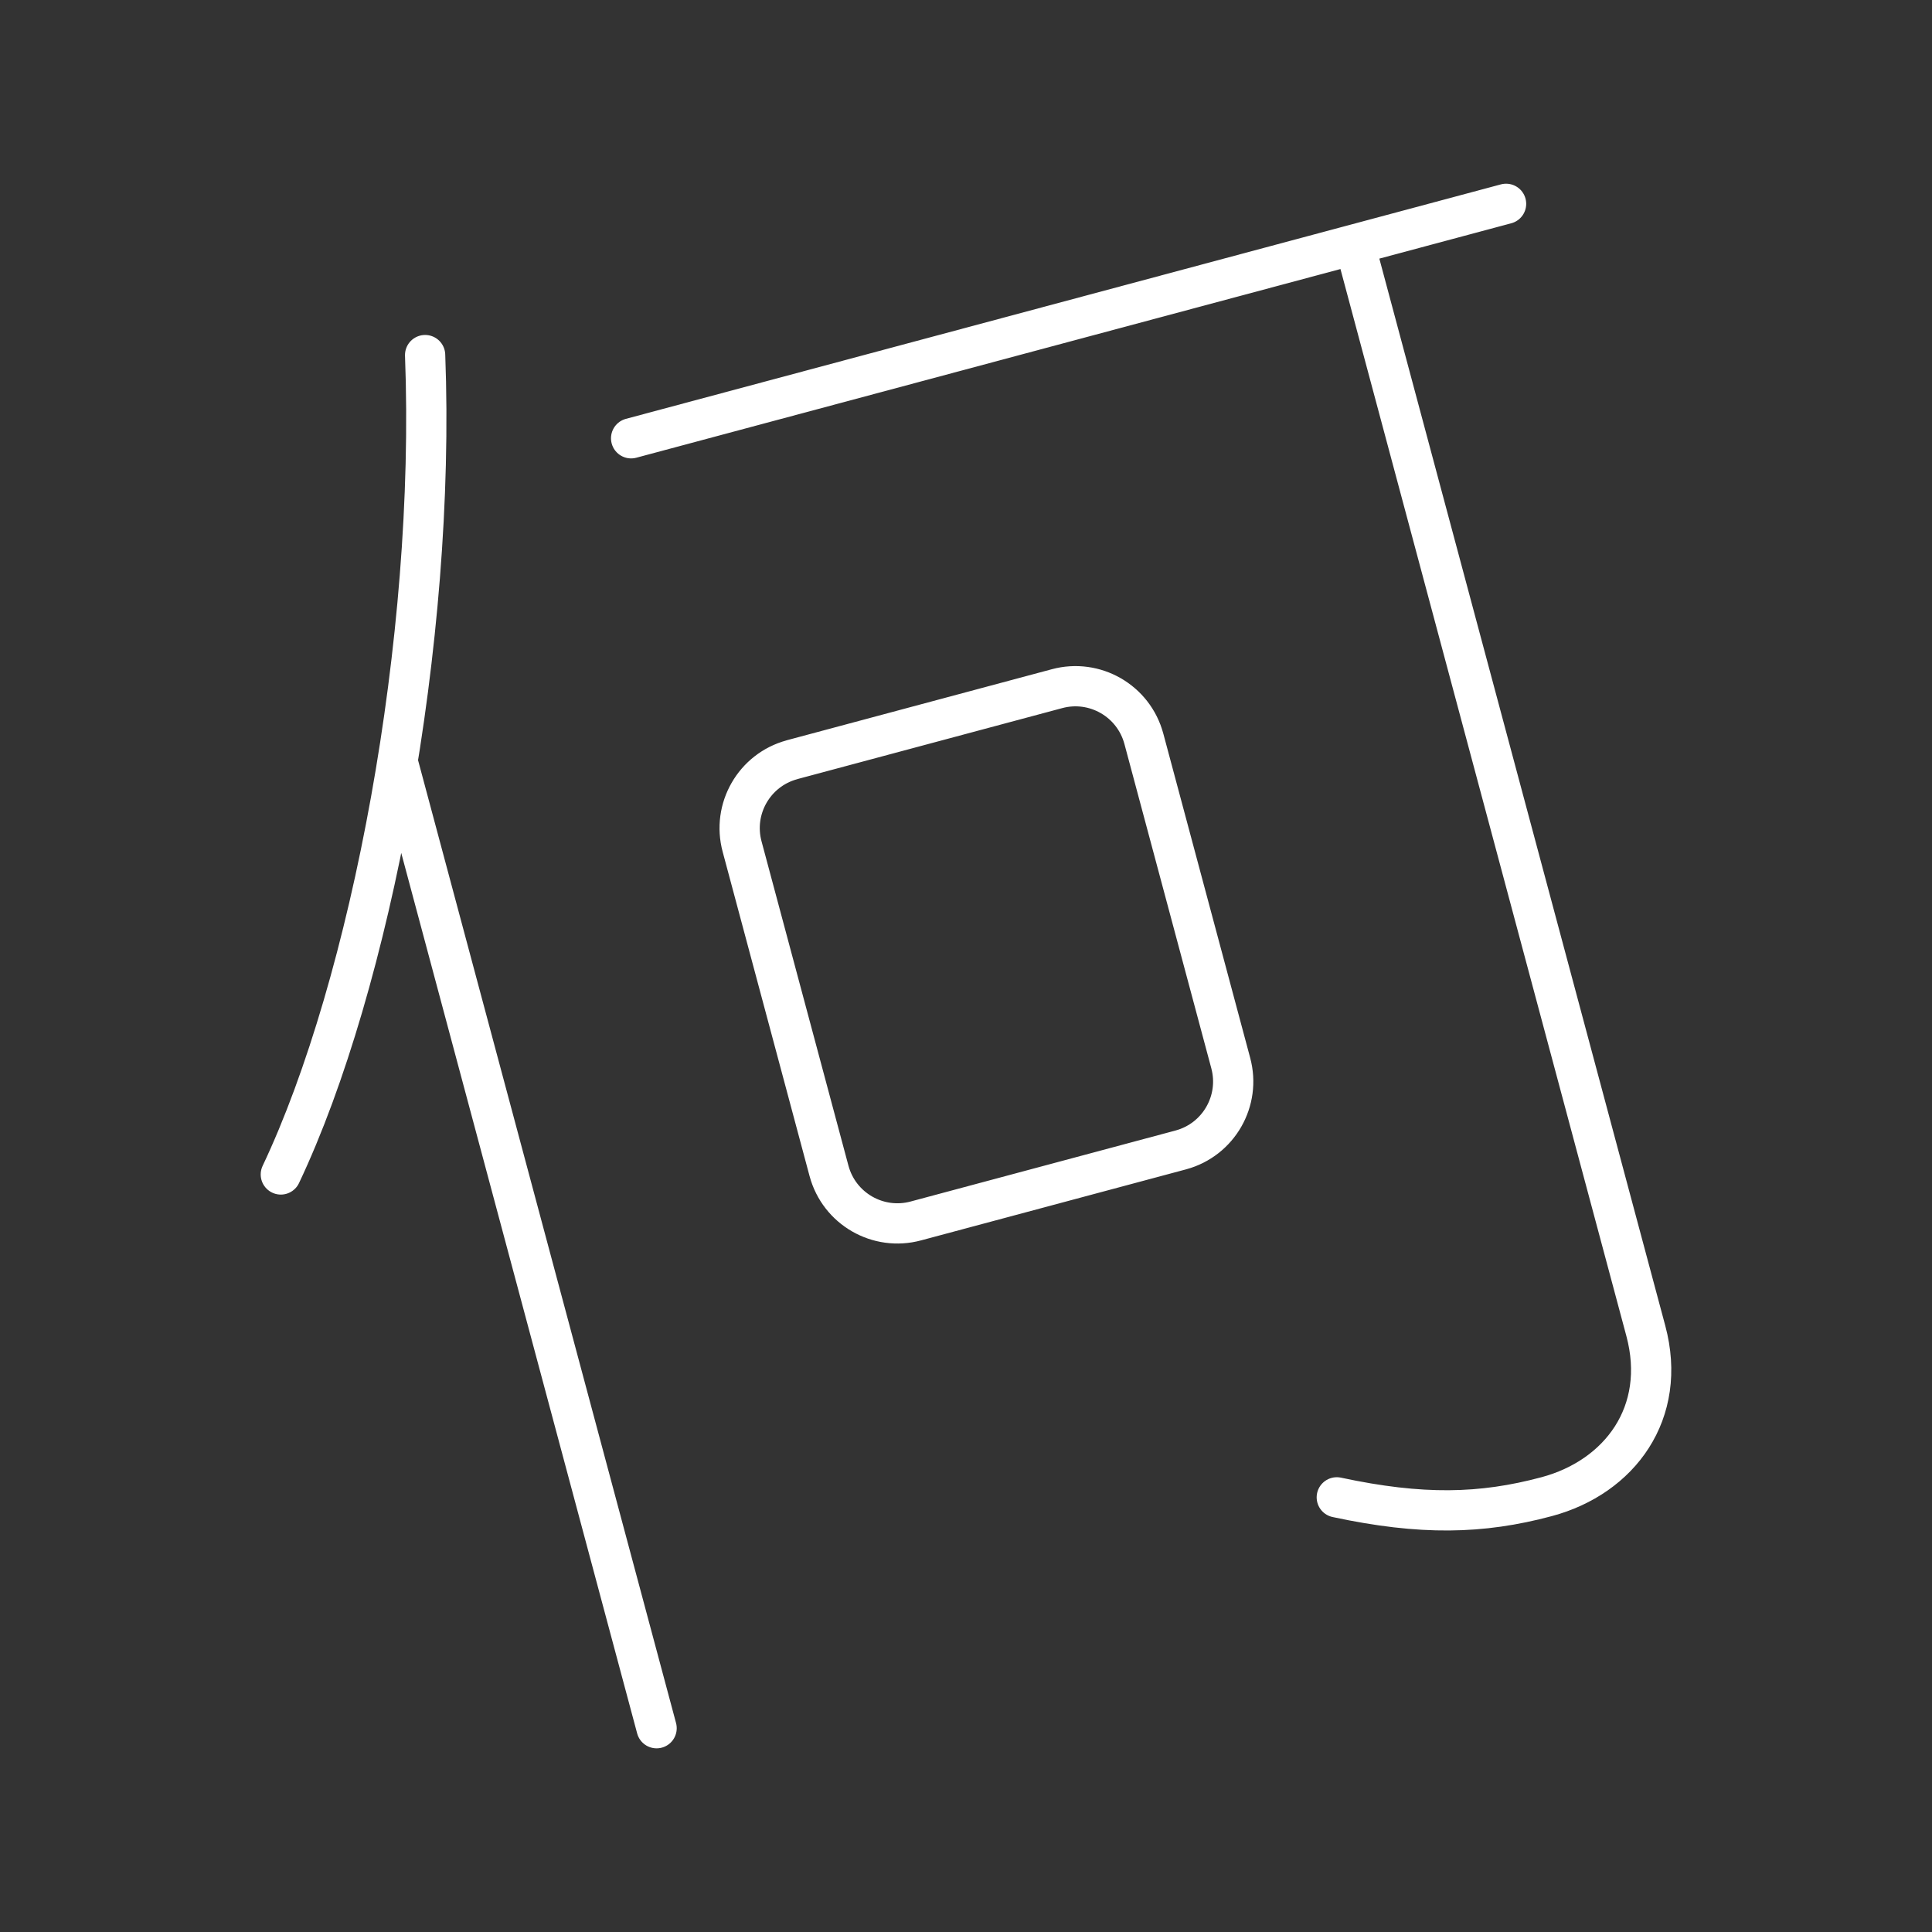 <?xml version="1.0" encoding="UTF-8"?><svg id="b" xmlns="http://www.w3.org/2000/svg" viewBox="0 0 48 48"><rect x="0" y="0" width="48" height="48" fill="#333333" stroke="none"/><defs><style>.f{fill:none;stroke:#fff;stroke-linecap:round;stroke-linejoin:round;}</style></defs><path class="f" d="M19.683,18.873l6.578-1.763c.939-.253,1.904.303,2.157,1.242.001.002.001.005.002.007l2.157,8.051c.254.938-.3,1.905-1.238,2.159-.002.001-.004.001-.007.002l-6.578,1.763c-.939.253-1.904-.303-2.157-1.242-.001-.002-.001-.005-.002-.007l-2.157-8.05c-.254-.938.3-1.905,1.238-2.159.002-.001.004-.001.007-.002v-.001ZM9.9,19.003l6.413,23.934M10.562,8.822c.271,7.081-1.346,15.631-3.585,20.357M15.68,10.889l21.738-5.825M33.657,6.072l7.233,26.993c.545,2.033-.647,3.632-2.463,4.119-1.623.435-3.114.467-5.215.017"/></svg>